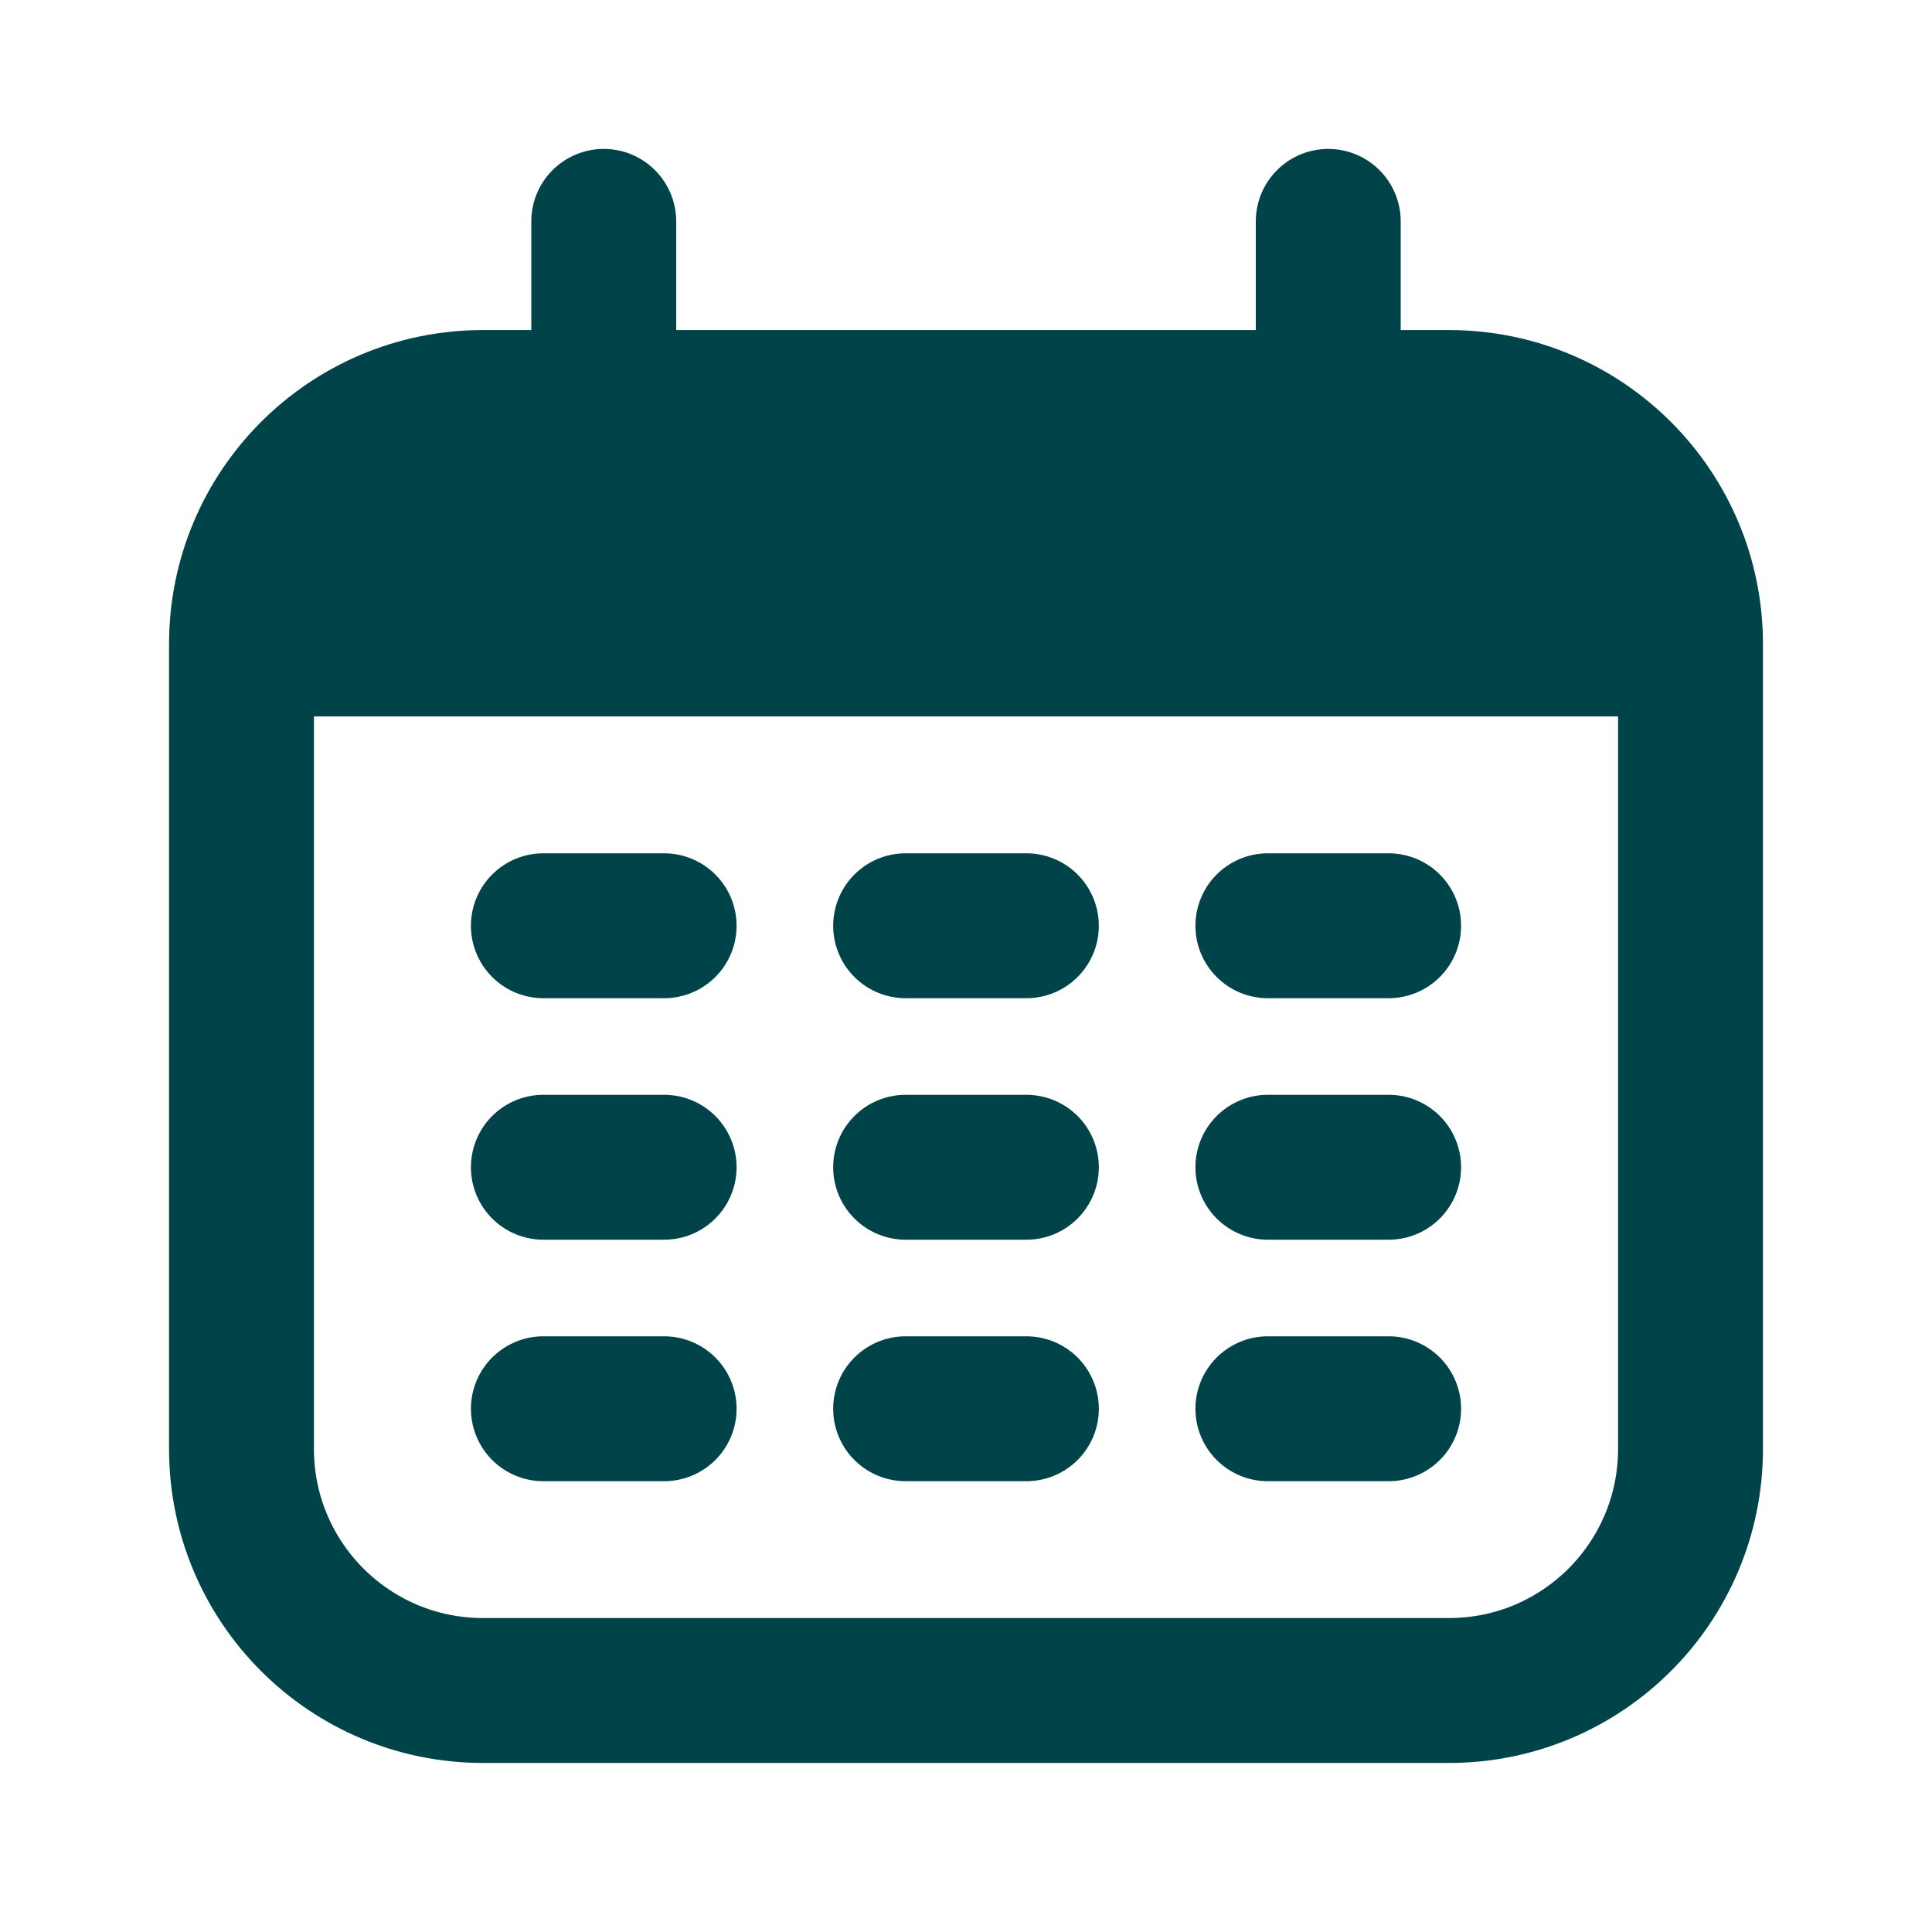 <svg width="24" height="24" viewBox="0 0 24 24" fill="none" xmlns="http://www.w3.org/2000/svg">
<path d="M20.5 8H3.5M4 7H20M20 6H4M6 21H18C19.657 21 21 19.657 21 18V8C21 6.343 19.657 5 18 5H6C4.343 5 3 6.343 3 8V18C3 19.657 4.343 21 6 21Z" stroke="#004348" stroke-width="1.8" stroke-linecap="round"/>
<path d="M7.5 6.75V2.75" stroke="#004348" stroke-width="1.8" stroke-linecap="round" stroke-linejoin="round"/>
<path d="M16.5 6.75V2.75" stroke="#004348" stroke-width="1.8" stroke-linecap="round" stroke-linejoin="round"/>
<path d="M8.25 17.5H6.75M8.25 14.5H6.75M8.25 11.5H6.75M12.75 17.5H11.25M12.75 14.5H11.25M12.75 11.5H11.25M17.25 17.5H15.75M17.25 14.5H15.75M17.25 11.5H15.75" stroke="#004348" stroke-width="1.8" stroke-linecap="round"/>
</svg>

